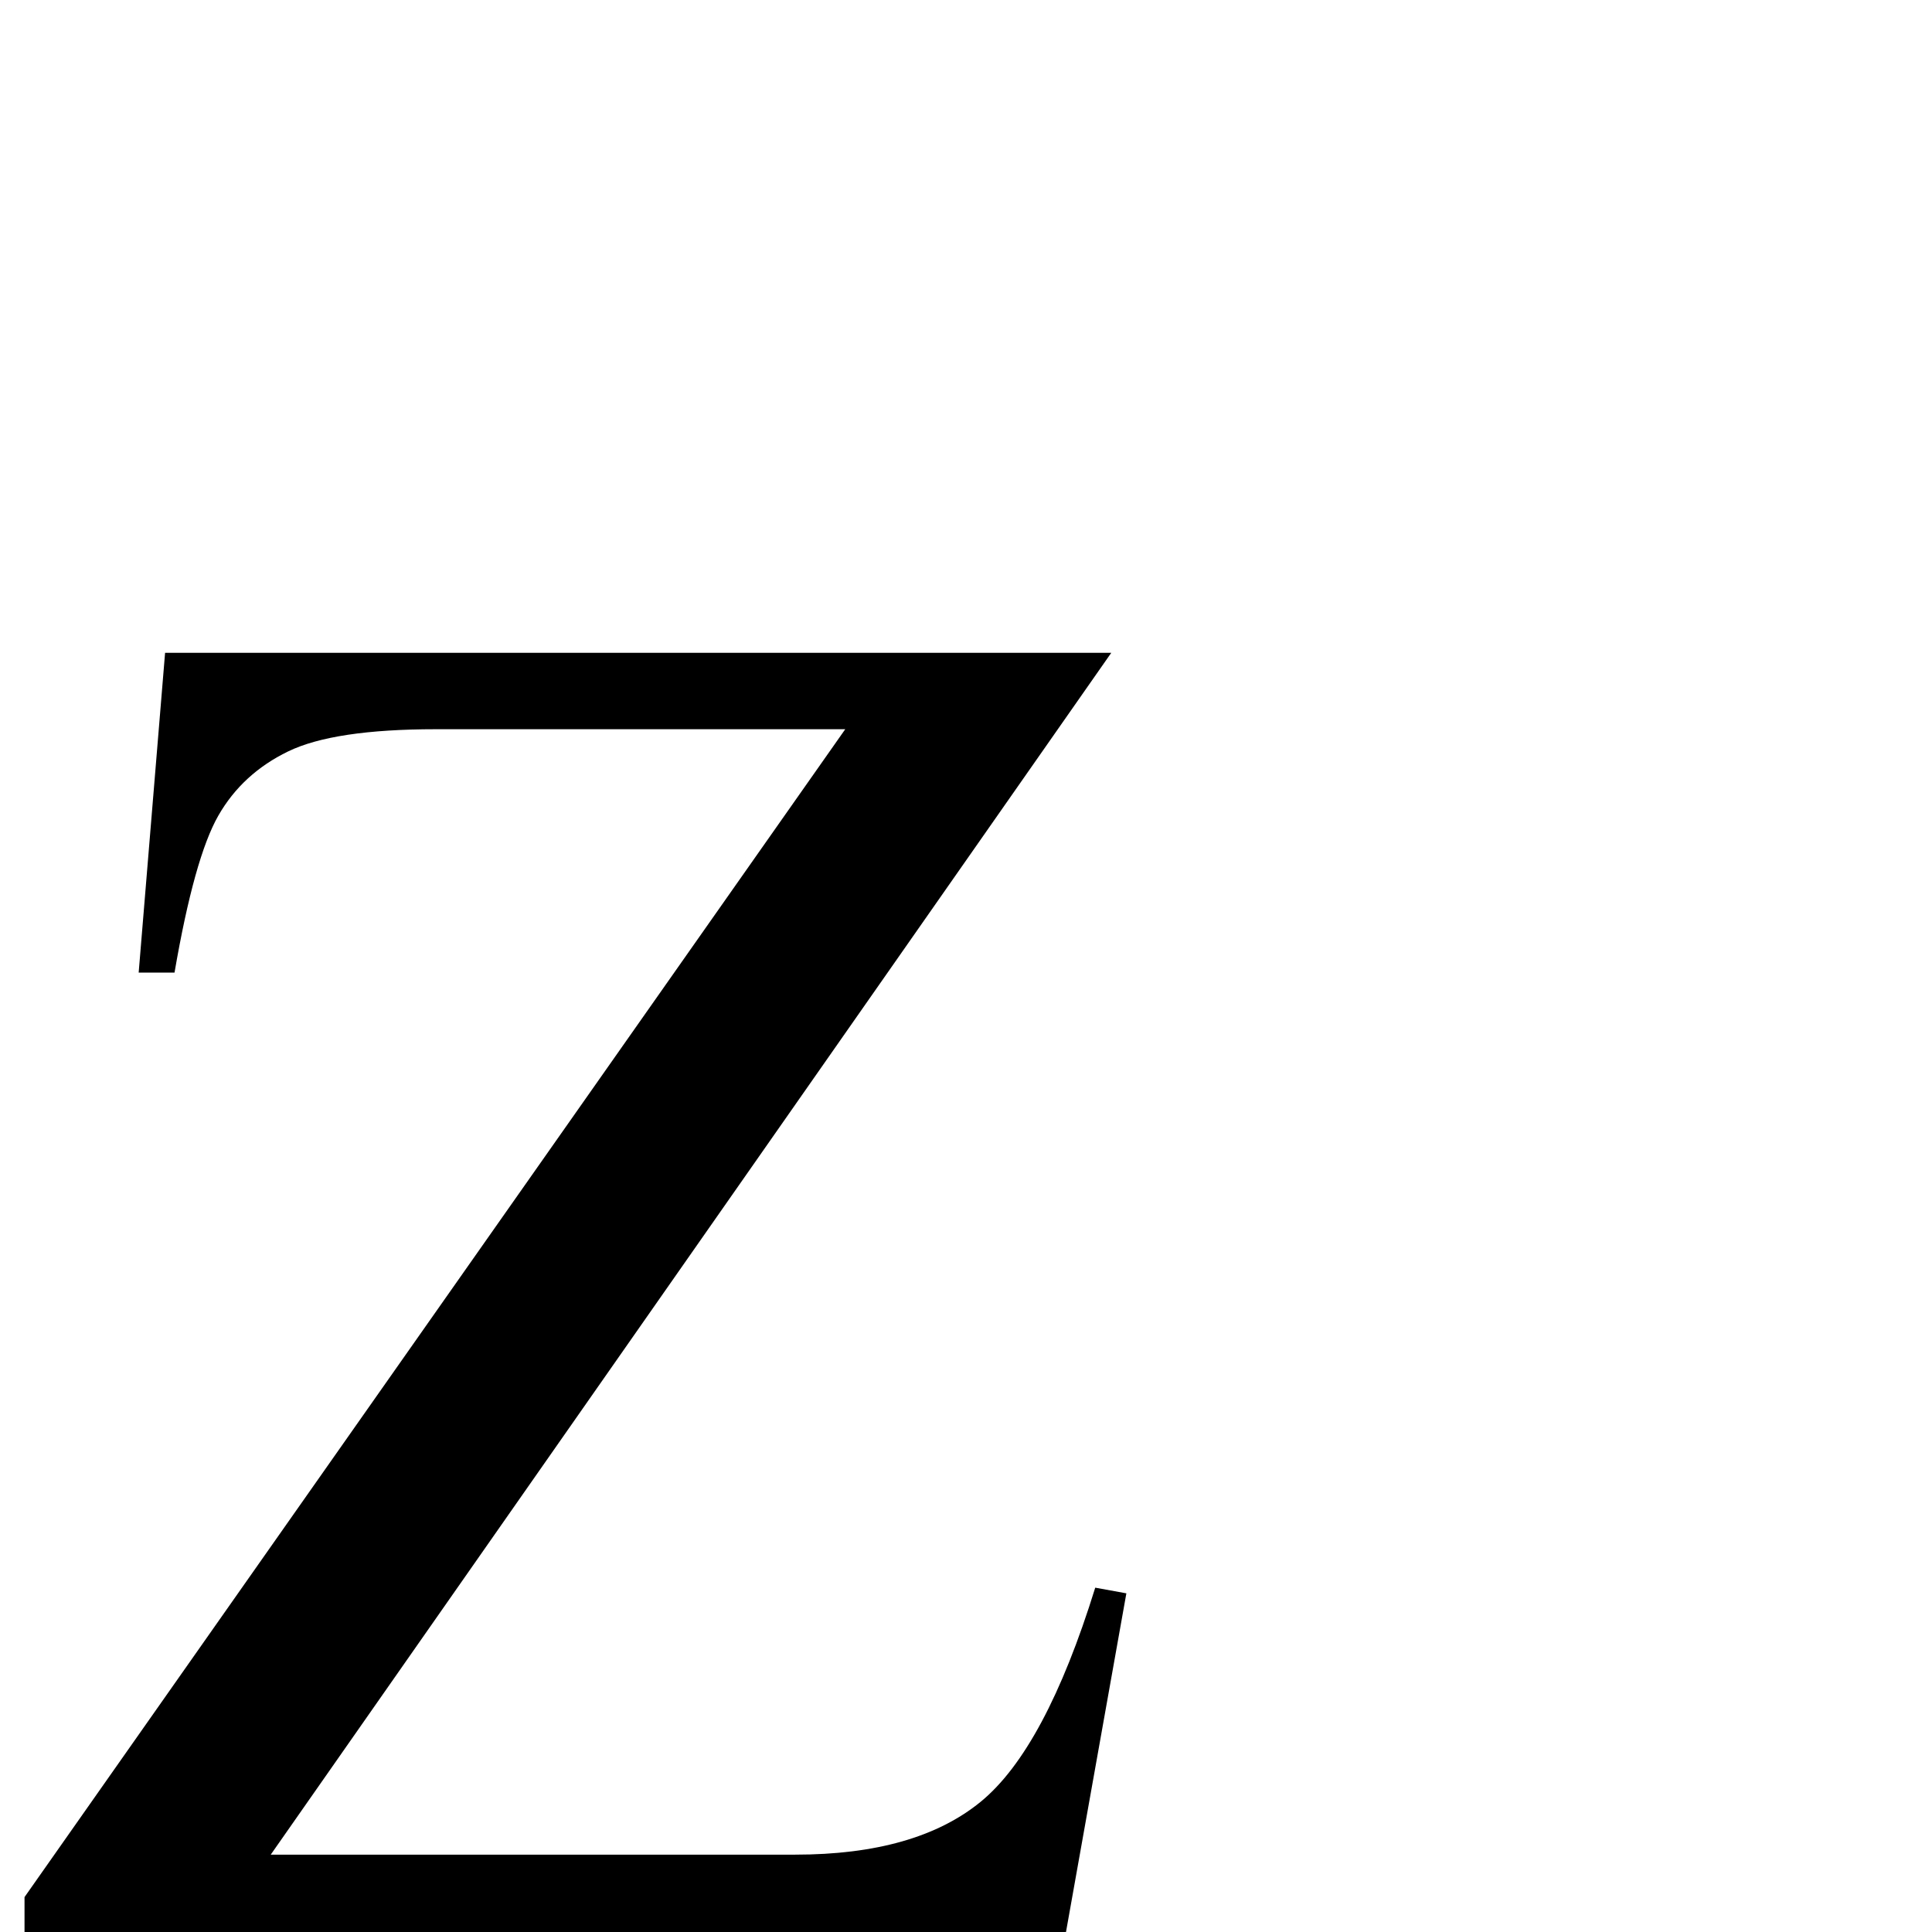 <?xml version="1.0" standalone="no"?>
<!DOCTYPE svg PUBLIC "-//W3C//DTD SVG 1.1//EN" "http://www.w3.org/Graphics/SVG/1.1/DTD/svg11.dtd" >
<svg xmlns="http://www.w3.org/2000/svg" xmlns:xlink="http://www.w3.org/1999/xlink" version="1.1" viewBox="0 -410 2048 2048">
  <g transform="matrix(1 0 0 -1 0 1638)">
   <path fill="currentColor"
d="M1178 1356l-891 -1274h556q128 0 196.5 56t121.5 227l33 -6l-64 -359h-1104v37l870 1238h-434q-108 0 -156.5 -23.5t-74 -68t-46.5 -166.5h-38l28 339h1003z" />
  </g>

</svg>
